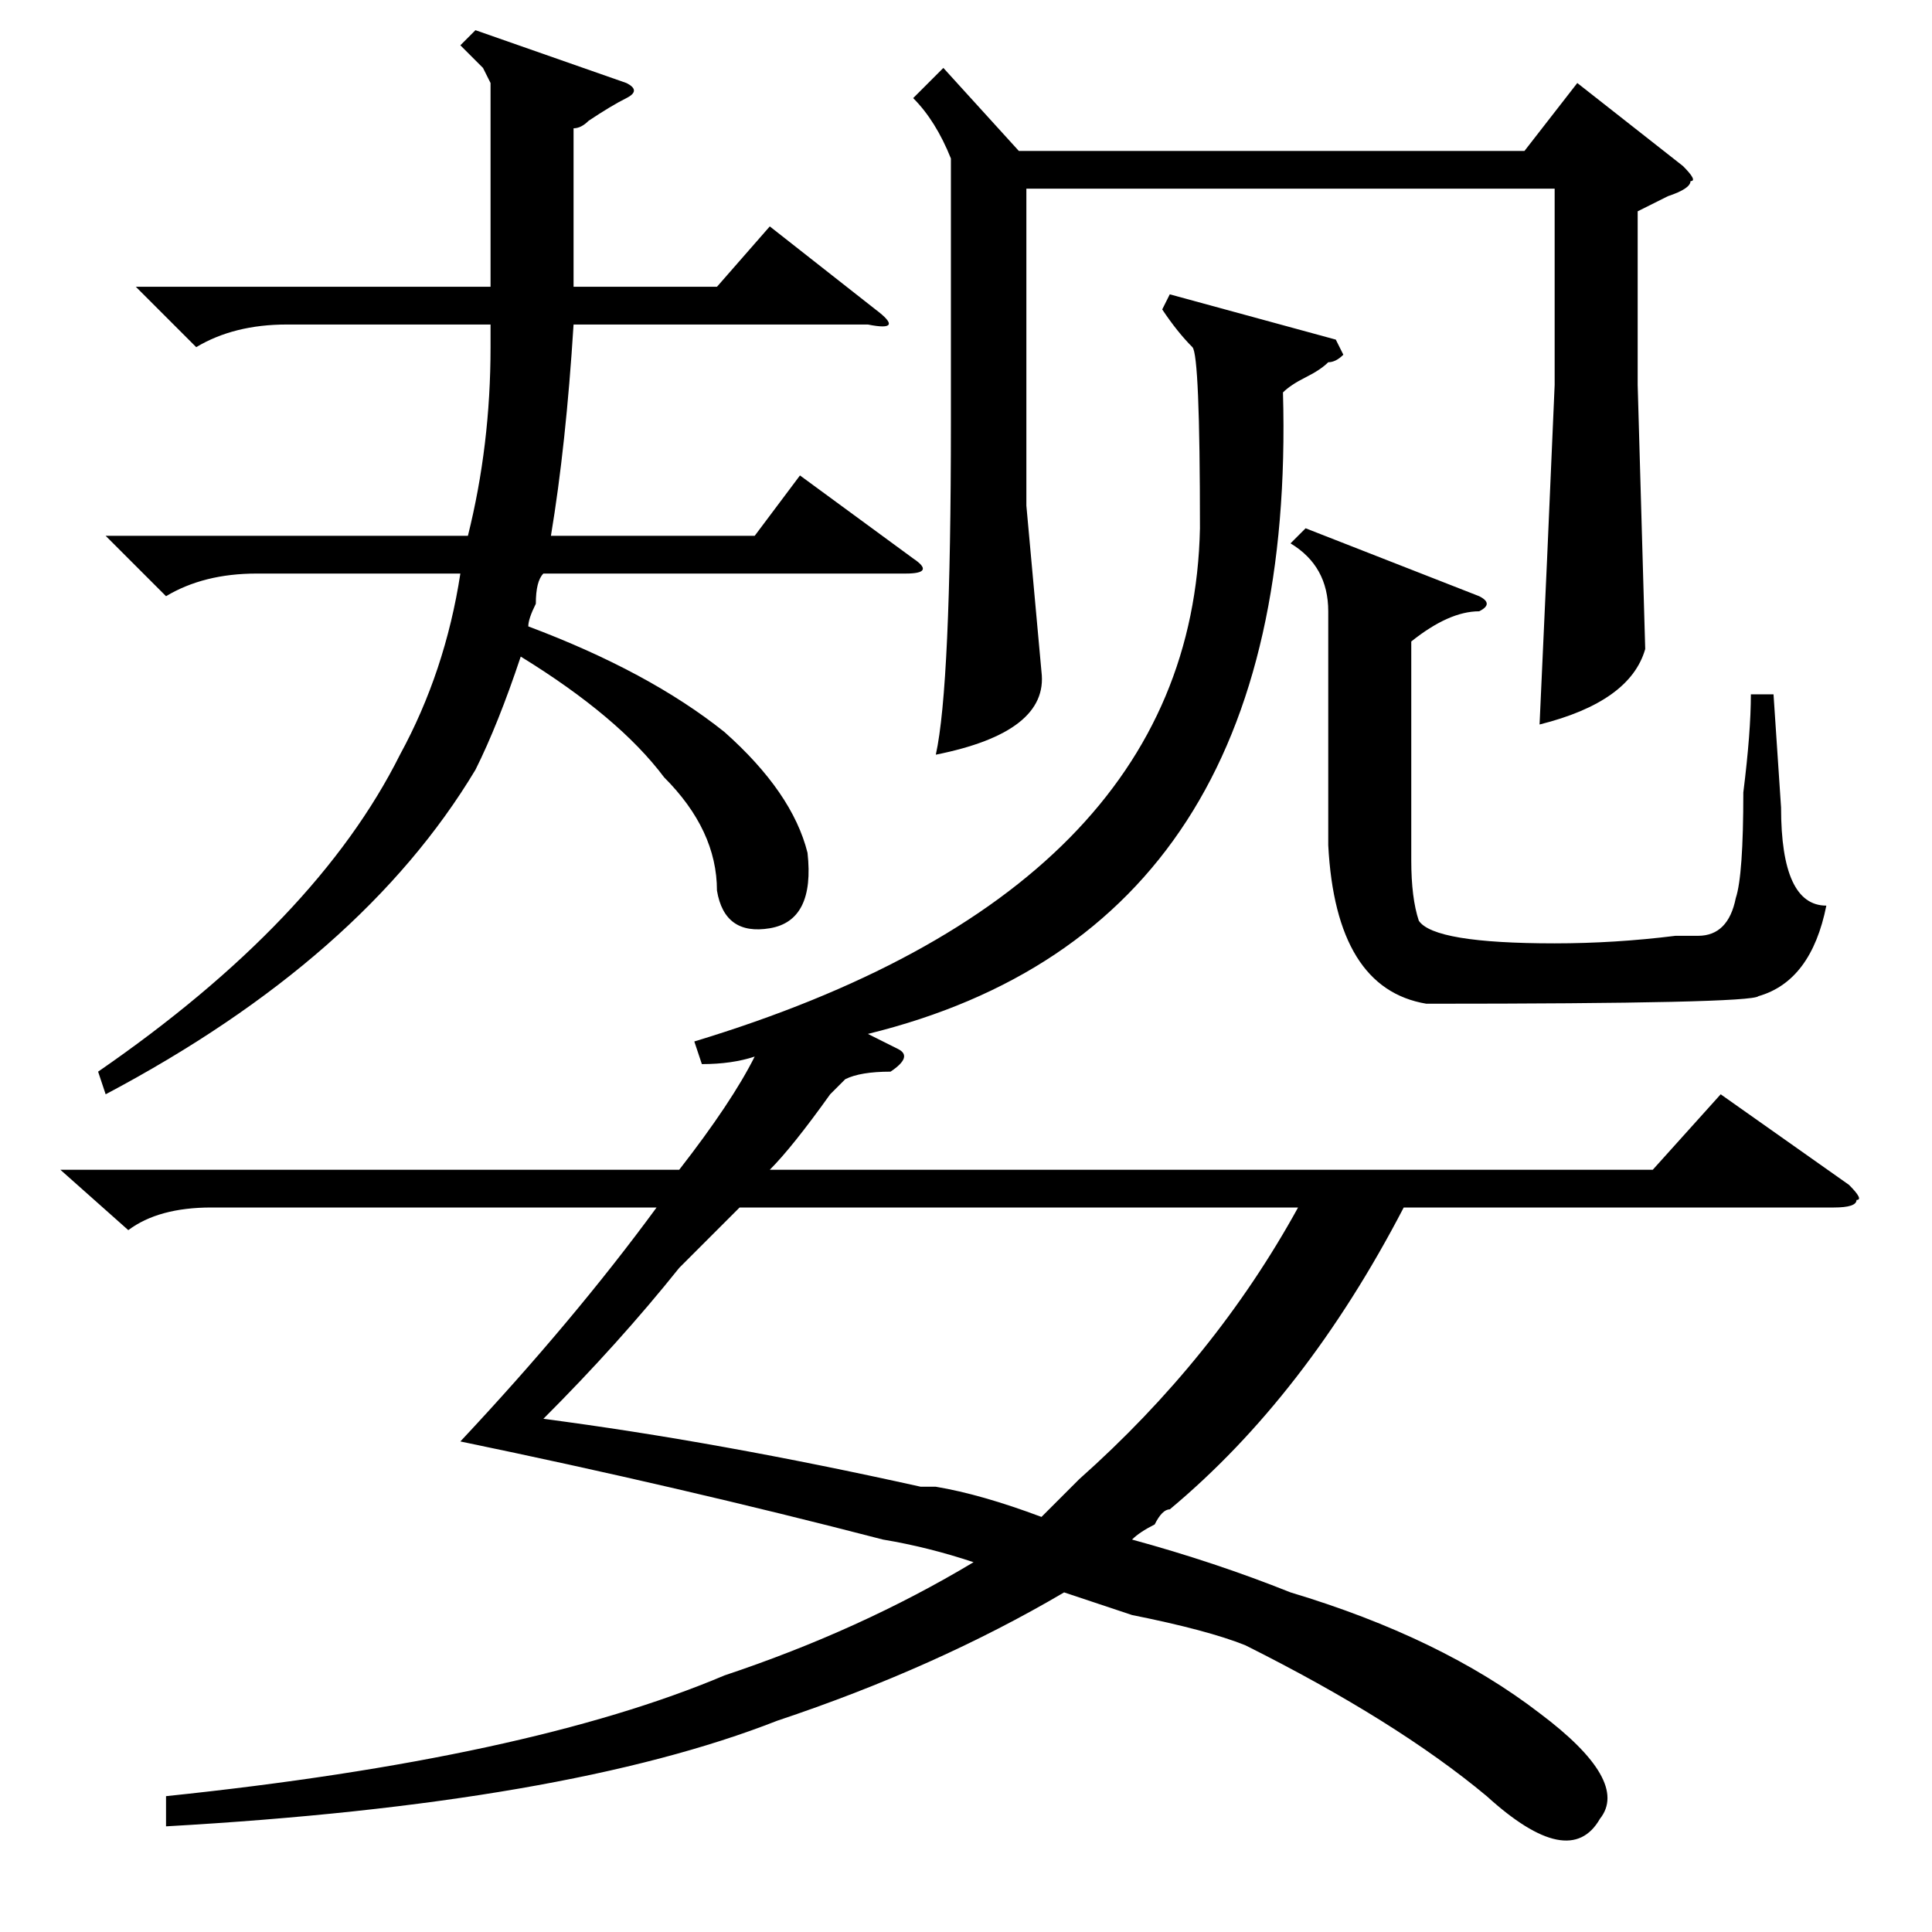 <?xml version="1.0" standalone="no"?>
<!DOCTYPE svg PUBLIC "-//W3C//DTD SVG 1.1//EN" "http://www.w3.org/Graphics/SVG/1.1/DTD/svg11.dtd" >
<svg xmlns="http://www.w3.org/2000/svg" xmlns:xlink="http://www.w3.org/1999/xlink" version="1.1" viewBox="0 -52 256 256">
  <g transform="matrix(1 0 0 -1 0 204)">
   <path fill="currentColor"
d="M177 211l1 -2q-1 -1 -2 -1q-1 -1 -3 -2t-3 -2q2 -71 -55 -85l4 -2q2 -1 -1 -3q-4 0 -6 -1l-2 -2q-5 -7 -8 -10h117l9 10l17 -12q2 -2 1 -2q0 -1 -3 -1h-57q-13 -25 -31 -40q-1 0 -2 -2q-2 -1 -3 -2q11 -3 21 -7q20 -6 33 -16q12 -9 8 -14q-4 -7 -15 3q-12 10 -32 20
q-5 2 -15 4l-9 3q-17 -10 -38 -17q-28 -11 -81 -14v4q48 5 74 16q18 6 33 15q-6 2 -12 3q-27 7 -56 13q15 16 26 31h-59q-7 0 -11 -3l-9 8h82q7 9 10 15q-3 -1 -7 -1l-1 3q66 20 67 68q0 23 -1 24q-2 2 -4 5l1 2zM83 245q2 -1 0 -2t-5 -3q-1 -1 -2 -1v-21h19l7 8l14 -11
q4 -3 -1 -2h-39q-1 -16 -3 -28h27l6 8l15 -11q3 -2 -1 -2h-48q-1 -1 -1 -4q-1 -2 -1 -3q16 -6 26 -14q9 -8 11 -16q1 -9 -5 -10t-7 5q0 8 -7 15q-6 8 -19 16q-3 -9 -6 -15q-15 -25 -49 -43l-1 3q29 20 40 42q6 11 8 24h-27q-7 0 -12 -3l-8 8h48q3 12 3 25v3h-27q-7 0 -12 -3
l-8 8h47v27l-1 2l-3 3l2 2zM143 60q18 16 29 36h-74l-8 -8q-8 -10 -18 -20q23 -3 50 -9h2q6 -1 14 -4l3 3zM125 247l10 -11h67l7 9l14 -11q2 -2 1 -2q0 -1 -3 -2l-4 -2v-23l1 -35q-2 -7 -14 -10l1 22l1 23v26h-70v-42l2 -22q1 -8 -14 -11q2 9 2 44v35q-2 5 -5 8zM196 177
q2 -1 0 -2q-4 0 -9 -4v-29q0 -5 1 -8q2 -3 18 -3q8 0 16 1h3q4 0 5 5q1 3 1 14q1 8 1 13h3l1 -15q0 -13 6 -13q-2 -10 -9 -12q-1 -1 -44 -1q-12 2 -13 21v31q0 6 -5 9l2 2z" />
  </g>

</svg>
